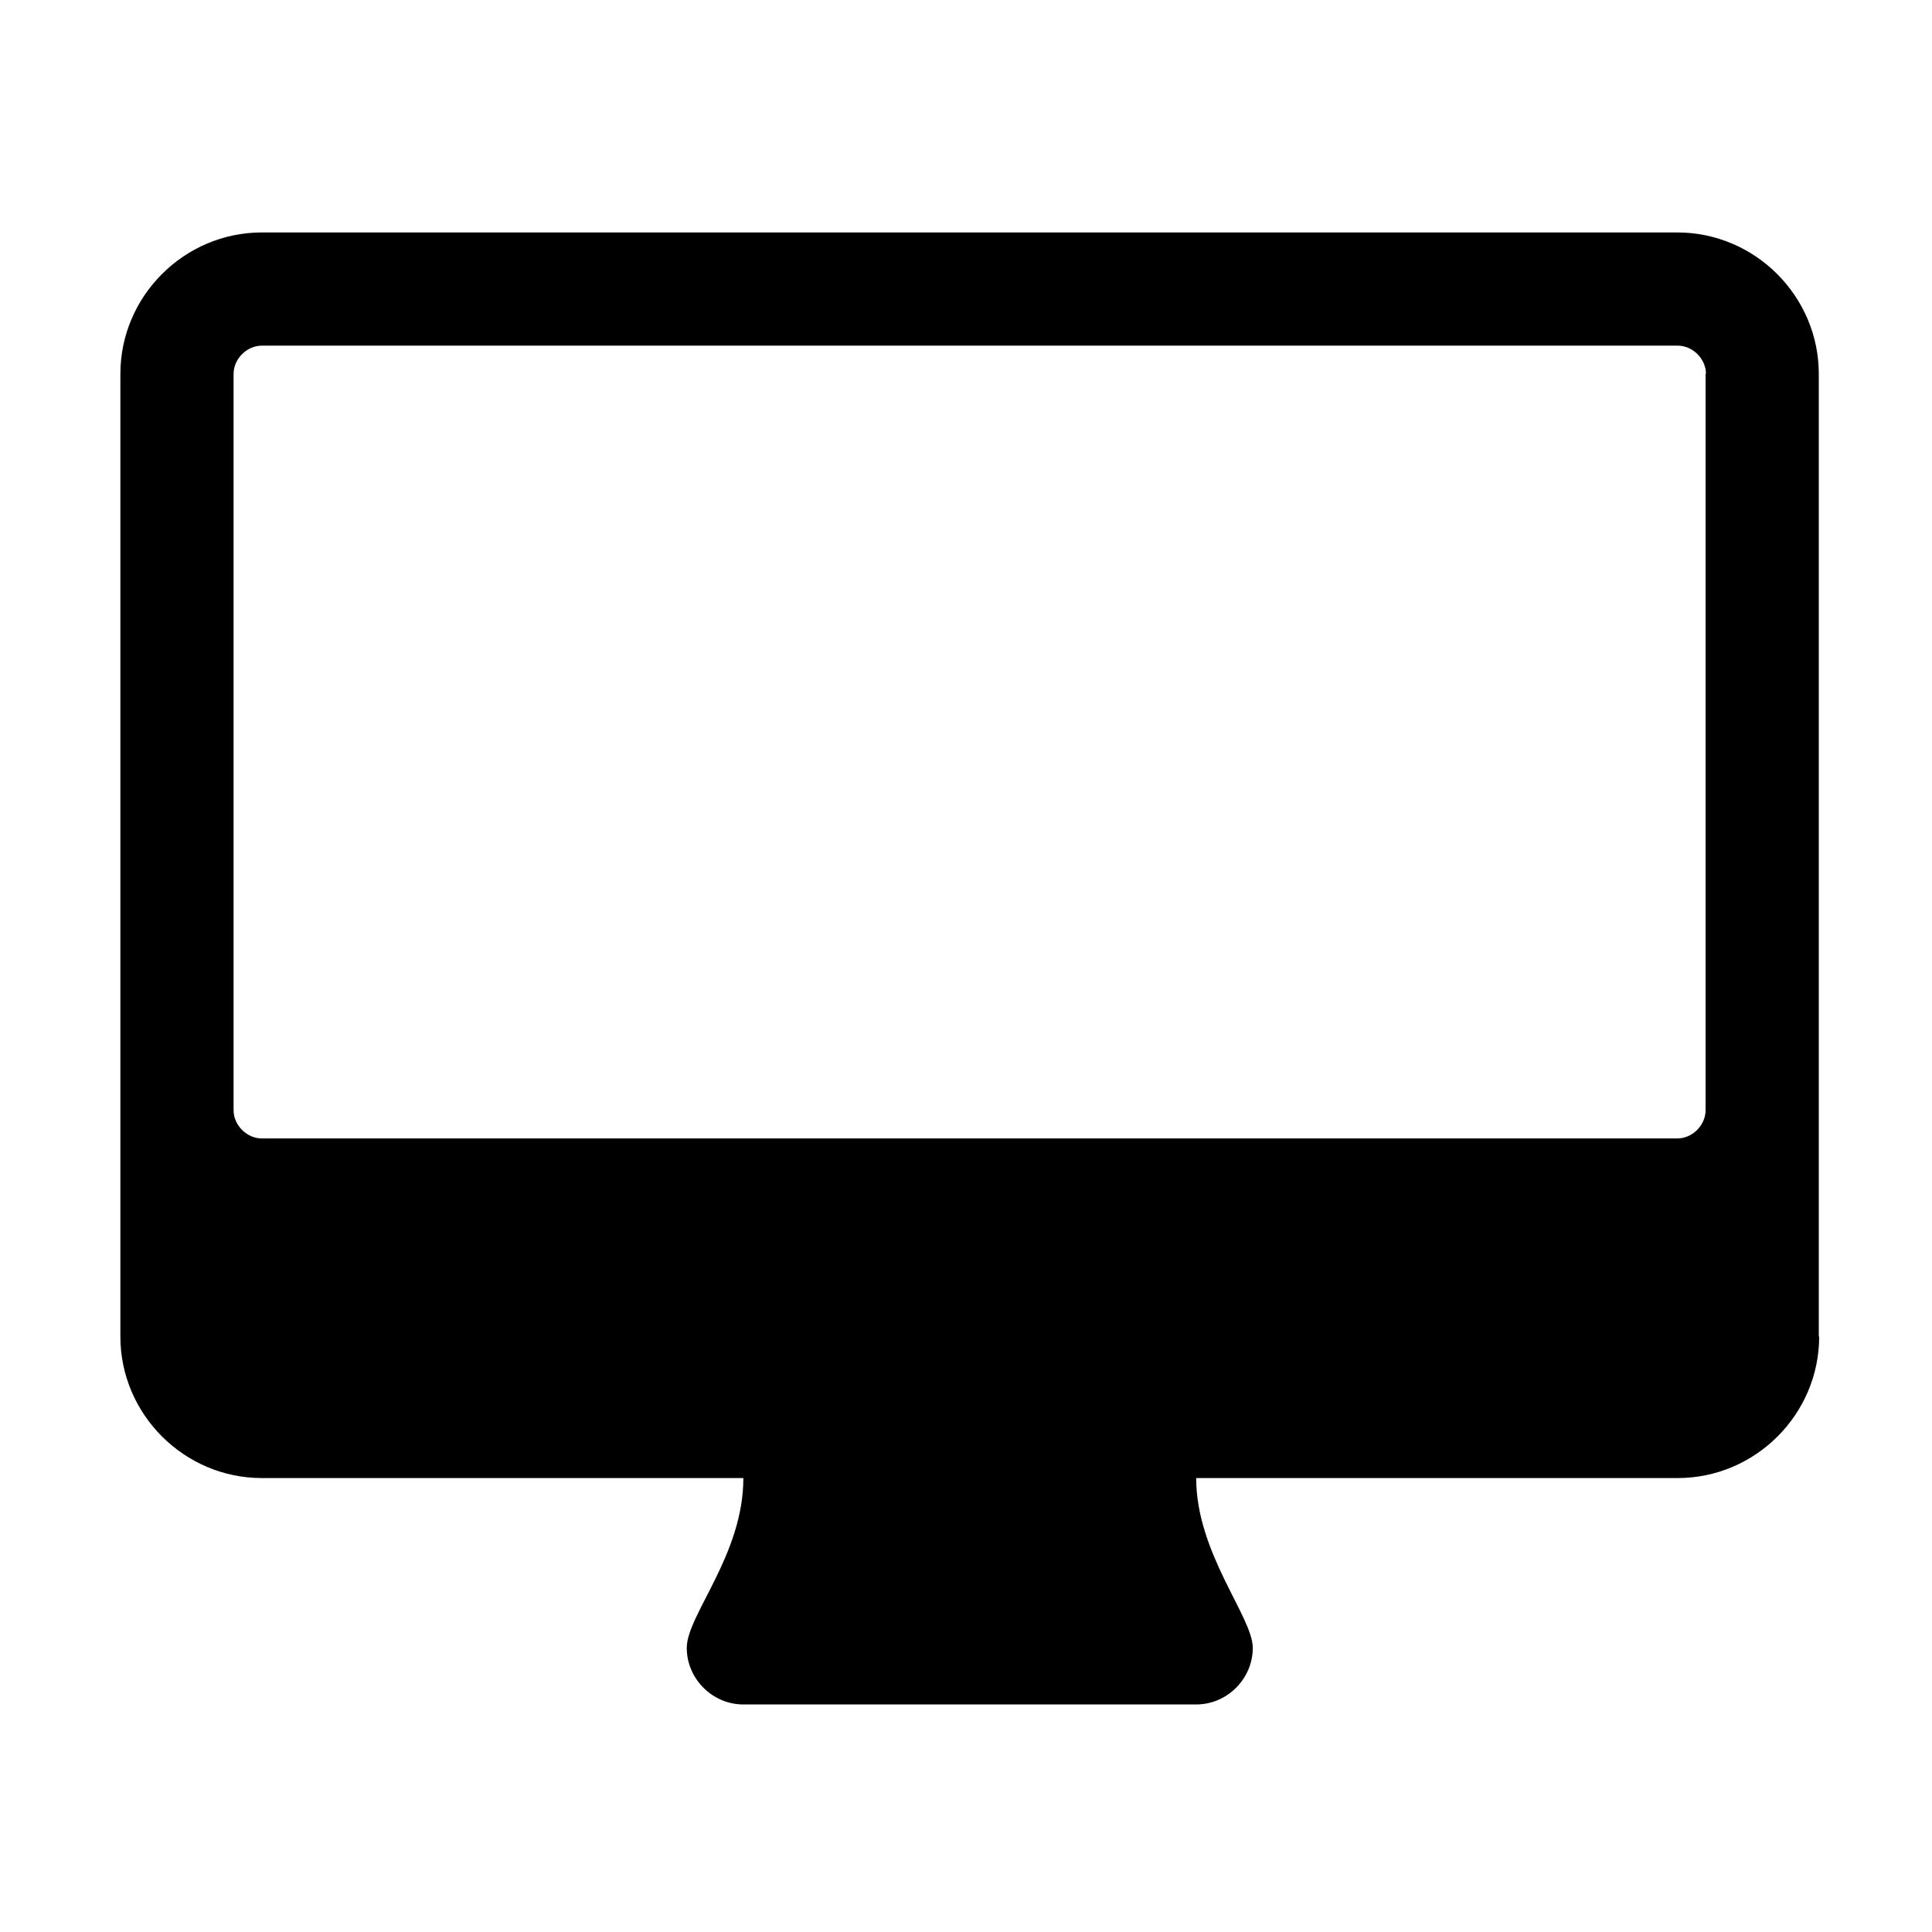 <?xml version="1.0" encoding="utf-8"?>
<!-- Generator: Adobe Illustrator 22.0.1, SVG Export Plug-In . SVG Version: 6.00 Build 0)  -->
<svg version="1.1" xmlns="http://www.w3.org/2000/svg" xmlns:xlink="http://www.w3.org/1999/xlink" x="0px" y="0px"
	 viewBox="0 0 512 512" style="enable-background:new 0 0 512 512;" xml:space="preserve">
<style type="text/css">
	.st0{display:none;opacity:0.5;}
	.st1{display:inline;}
	.st2{fill:none;}
</style>
<g id="图层_1" class="st0">
</g>
<g id="图层_2">
	<g>
		<path d="M482.1,354.2c0,20.6-16.9,37.5-37.5,37.5H317c0,19.9,15,36.8,15,45s-6.8,15-15,15H197c-8.2,0-15-6.8-15-15
			c0-8.7,15-24.6,15-45H69.4c-20.6,0-37.5-16.9-37.5-37.5V99.1c0-20.6,16.9-37.5,37.5-37.5h375.1c20.6,0,37.5,16.9,37.5,37.5V354.2z
			 M452.1,99.1c0-4-3.5-7.5-7.5-7.5H69.4c-4,0-7.5,3.5-7.5,7.5v195.1c0,4,3.5,7.5,7.5,7.5h375.1c4,0,7.5-3.5,7.5-7.5V99.1z"/>
	</g>
</g>
</svg>
